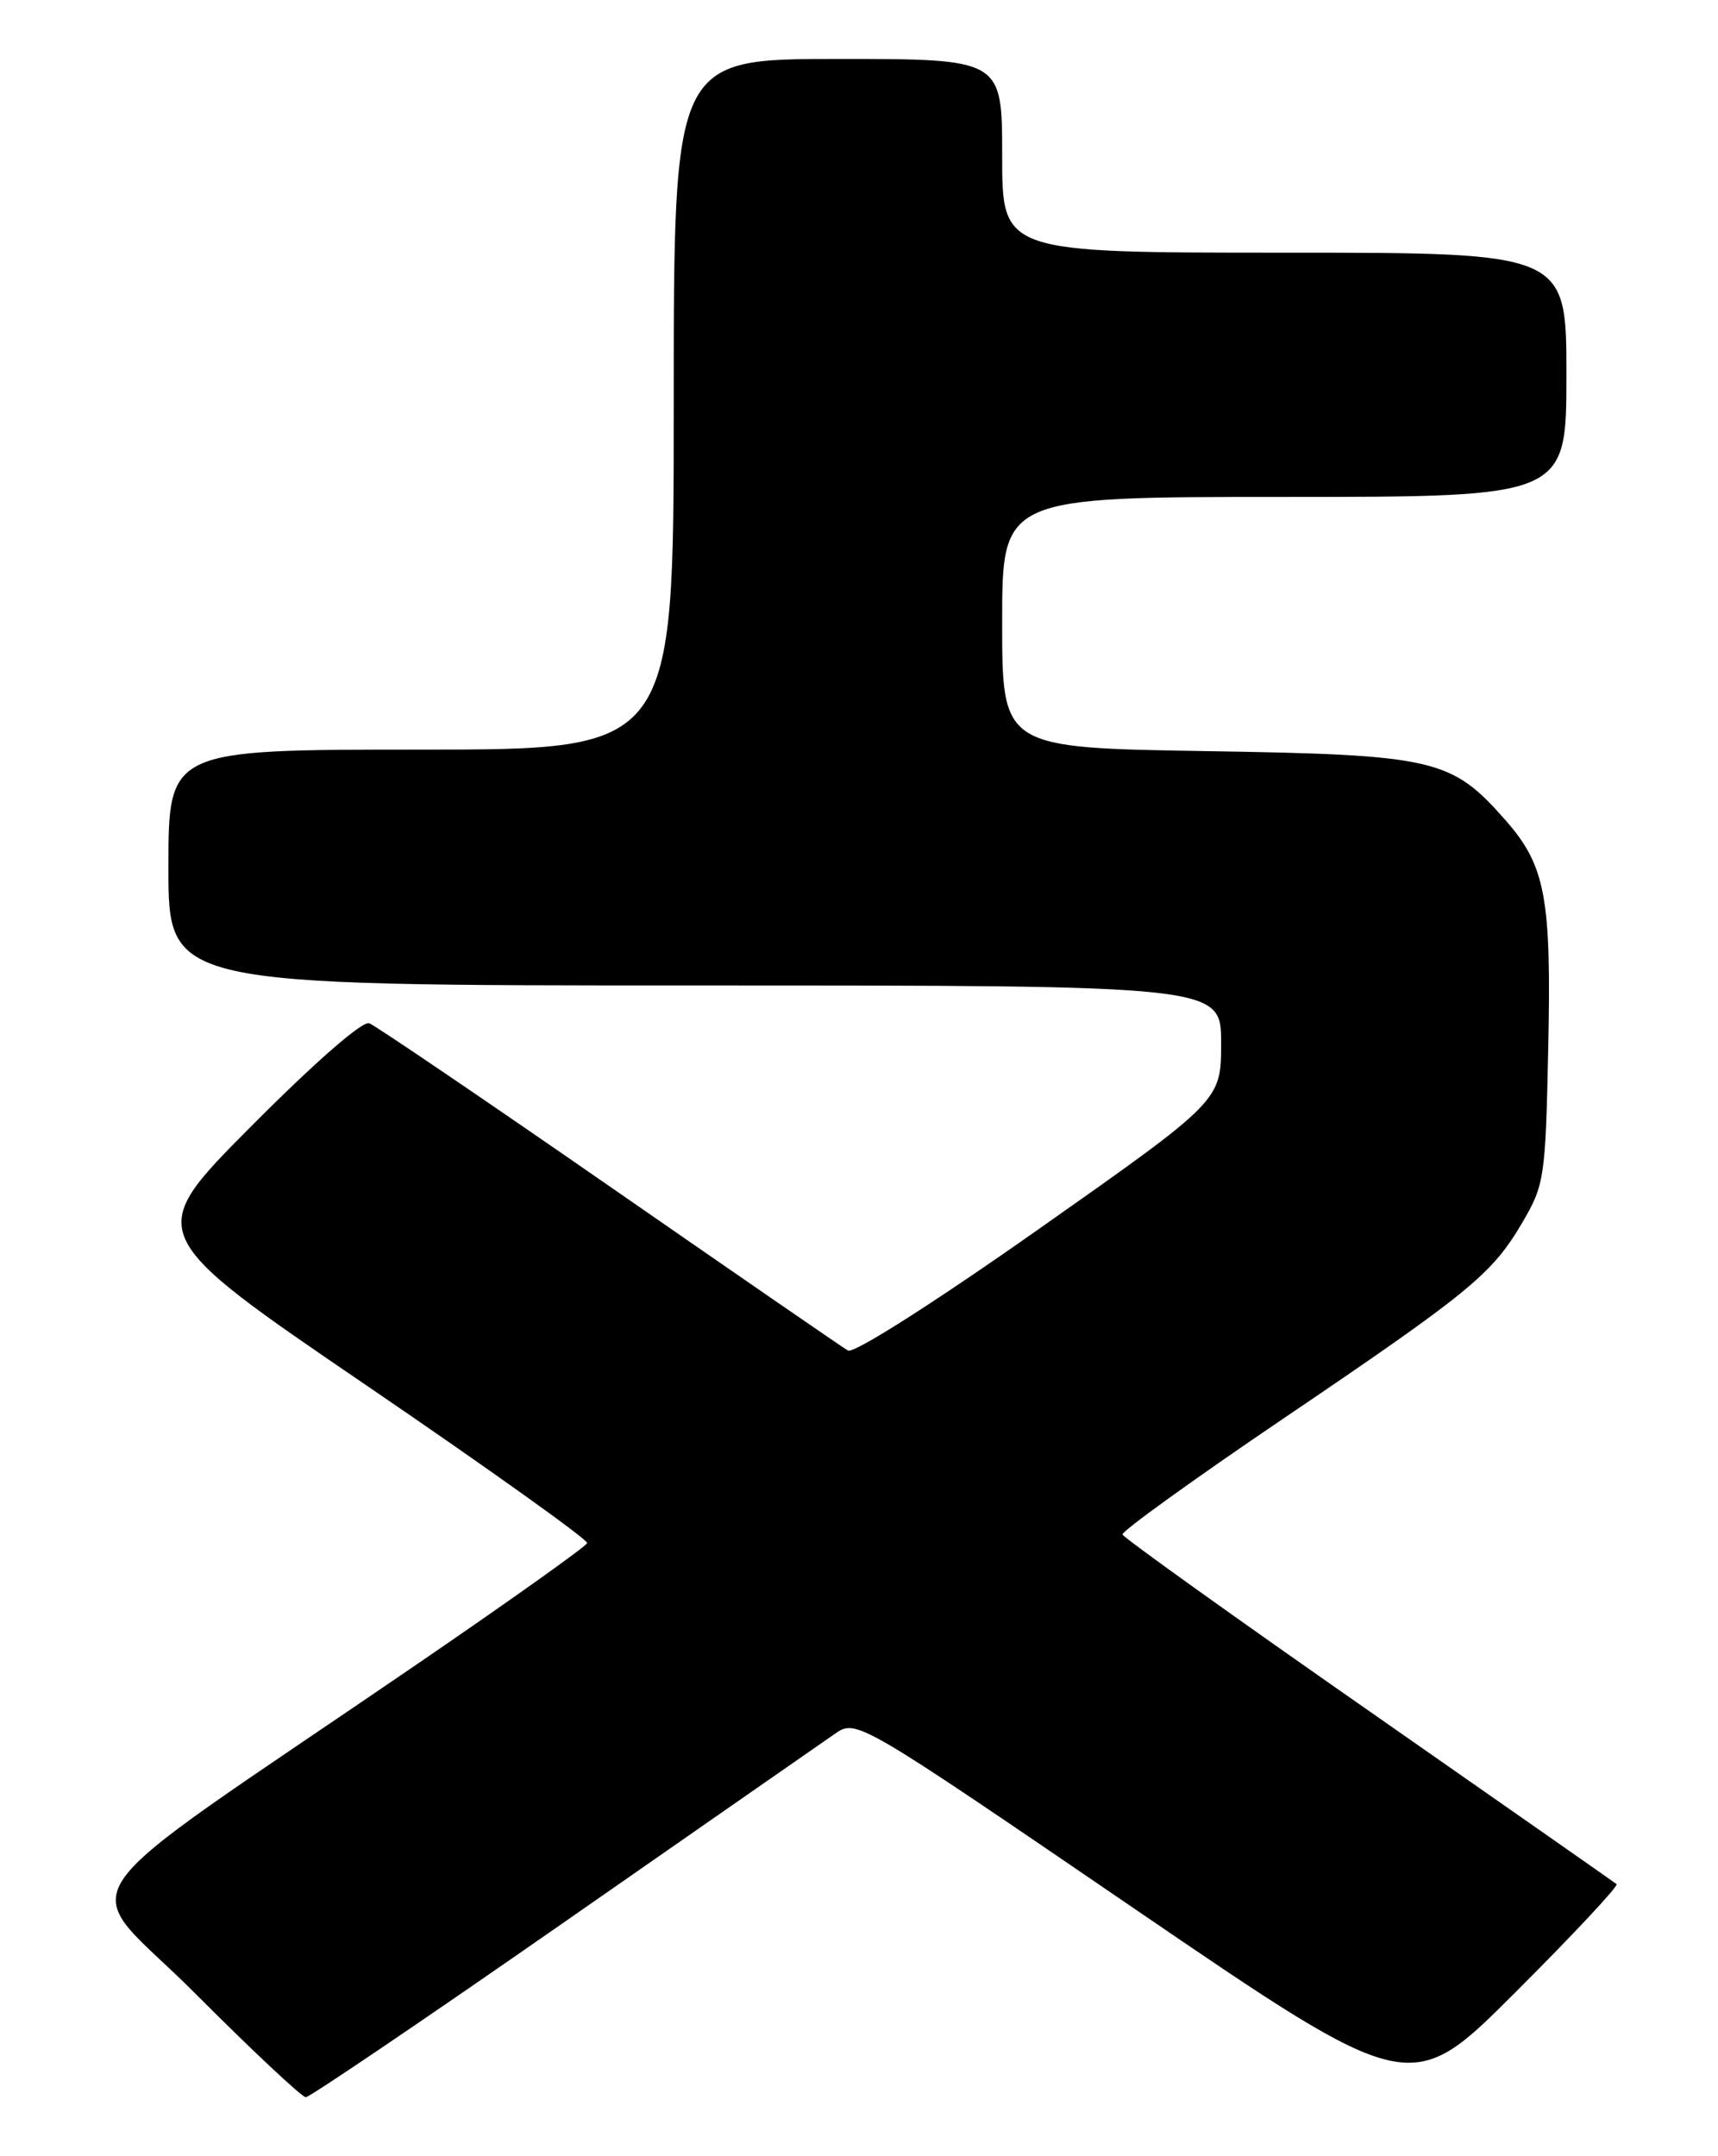 <?xml version="1.0" encoding="UTF-8" standalone="no"?>
<!DOCTYPE svg PUBLIC "-//W3C//DTD SVG 1.1//EN" "http://www.w3.org/Graphics/SVG/1.1/DTD/svg11.dtd" >
<svg xmlns="http://www.w3.org/2000/svg" xmlns:xlink="http://www.w3.org/1999/xlink" version="1.1" viewBox="0 0 204 256">
 <g >
 <path fill="currentColor"
d=" M 66.82 228.34 C 83.14 216.97 97.67 206.87 99.10 205.88 C 101.69 204.08 101.69 204.08 134.59 226.54 C 167.49 249.00 167.49 249.00 179.95 236.54 C 186.81 229.69 192.21 223.91 191.96 223.70 C 191.71 223.50 178.45 214.23 162.50 203.10 C 146.55 191.98 133.41 182.57 133.29 182.19 C 133.18 181.81 141.72 175.65 152.28 168.50 C 174.65 153.35 177.16 151.29 180.79 145.11 C 183.38 140.70 183.52 139.79 183.84 124.53 C 184.23 106.61 183.52 102.80 178.80 97.42 C 172.34 90.06 170.41 89.62 143.25 89.18 C 119.00 88.79 119.00 88.79 119.00 73.90 C 119.00 59.00 119.00 59.00 152.50 59.00 C 186.00 59.00 186.00 59.00 186.00 44.50 C 186.00 30.00 186.00 30.00 152.50 30.00 C 119.00 30.00 119.00 30.00 119.00 18.50 C 119.00 7.00 119.00 7.00 99.50 7.00 C 80.00 7.00 80.00 7.00 80.00 48.00 C 80.00 89.00 80.00 89.00 50.00 89.00 C 20.00 89.00 20.00 89.00 20.00 103.00 C 20.00 117.00 20.00 117.00 82.50 117.00 C 145.00 117.00 145.00 117.00 145.00 123.84 C 145.00 130.68 145.00 130.68 123.44 145.86 C 110.94 154.66 101.37 160.75 100.69 160.35 C 100.03 159.97 87.28 151.18 72.35 140.83 C 57.42 130.48 44.59 121.78 43.85 121.49 C 43.04 121.18 37.40 126.11 29.81 133.74 C 17.12 146.50 17.12 146.50 43.53 164.50 C 58.05 174.40 69.84 182.82 69.72 183.21 C 69.60 183.60 60.50 190.08 49.50 197.60 C 5.76 227.52 9.10 222.57 23.13 236.63 C 29.91 243.43 35.85 249.00 36.31 249.00 C 36.77 249.00 50.50 239.70 66.82 228.34 Z "/>
</g>
</svg>